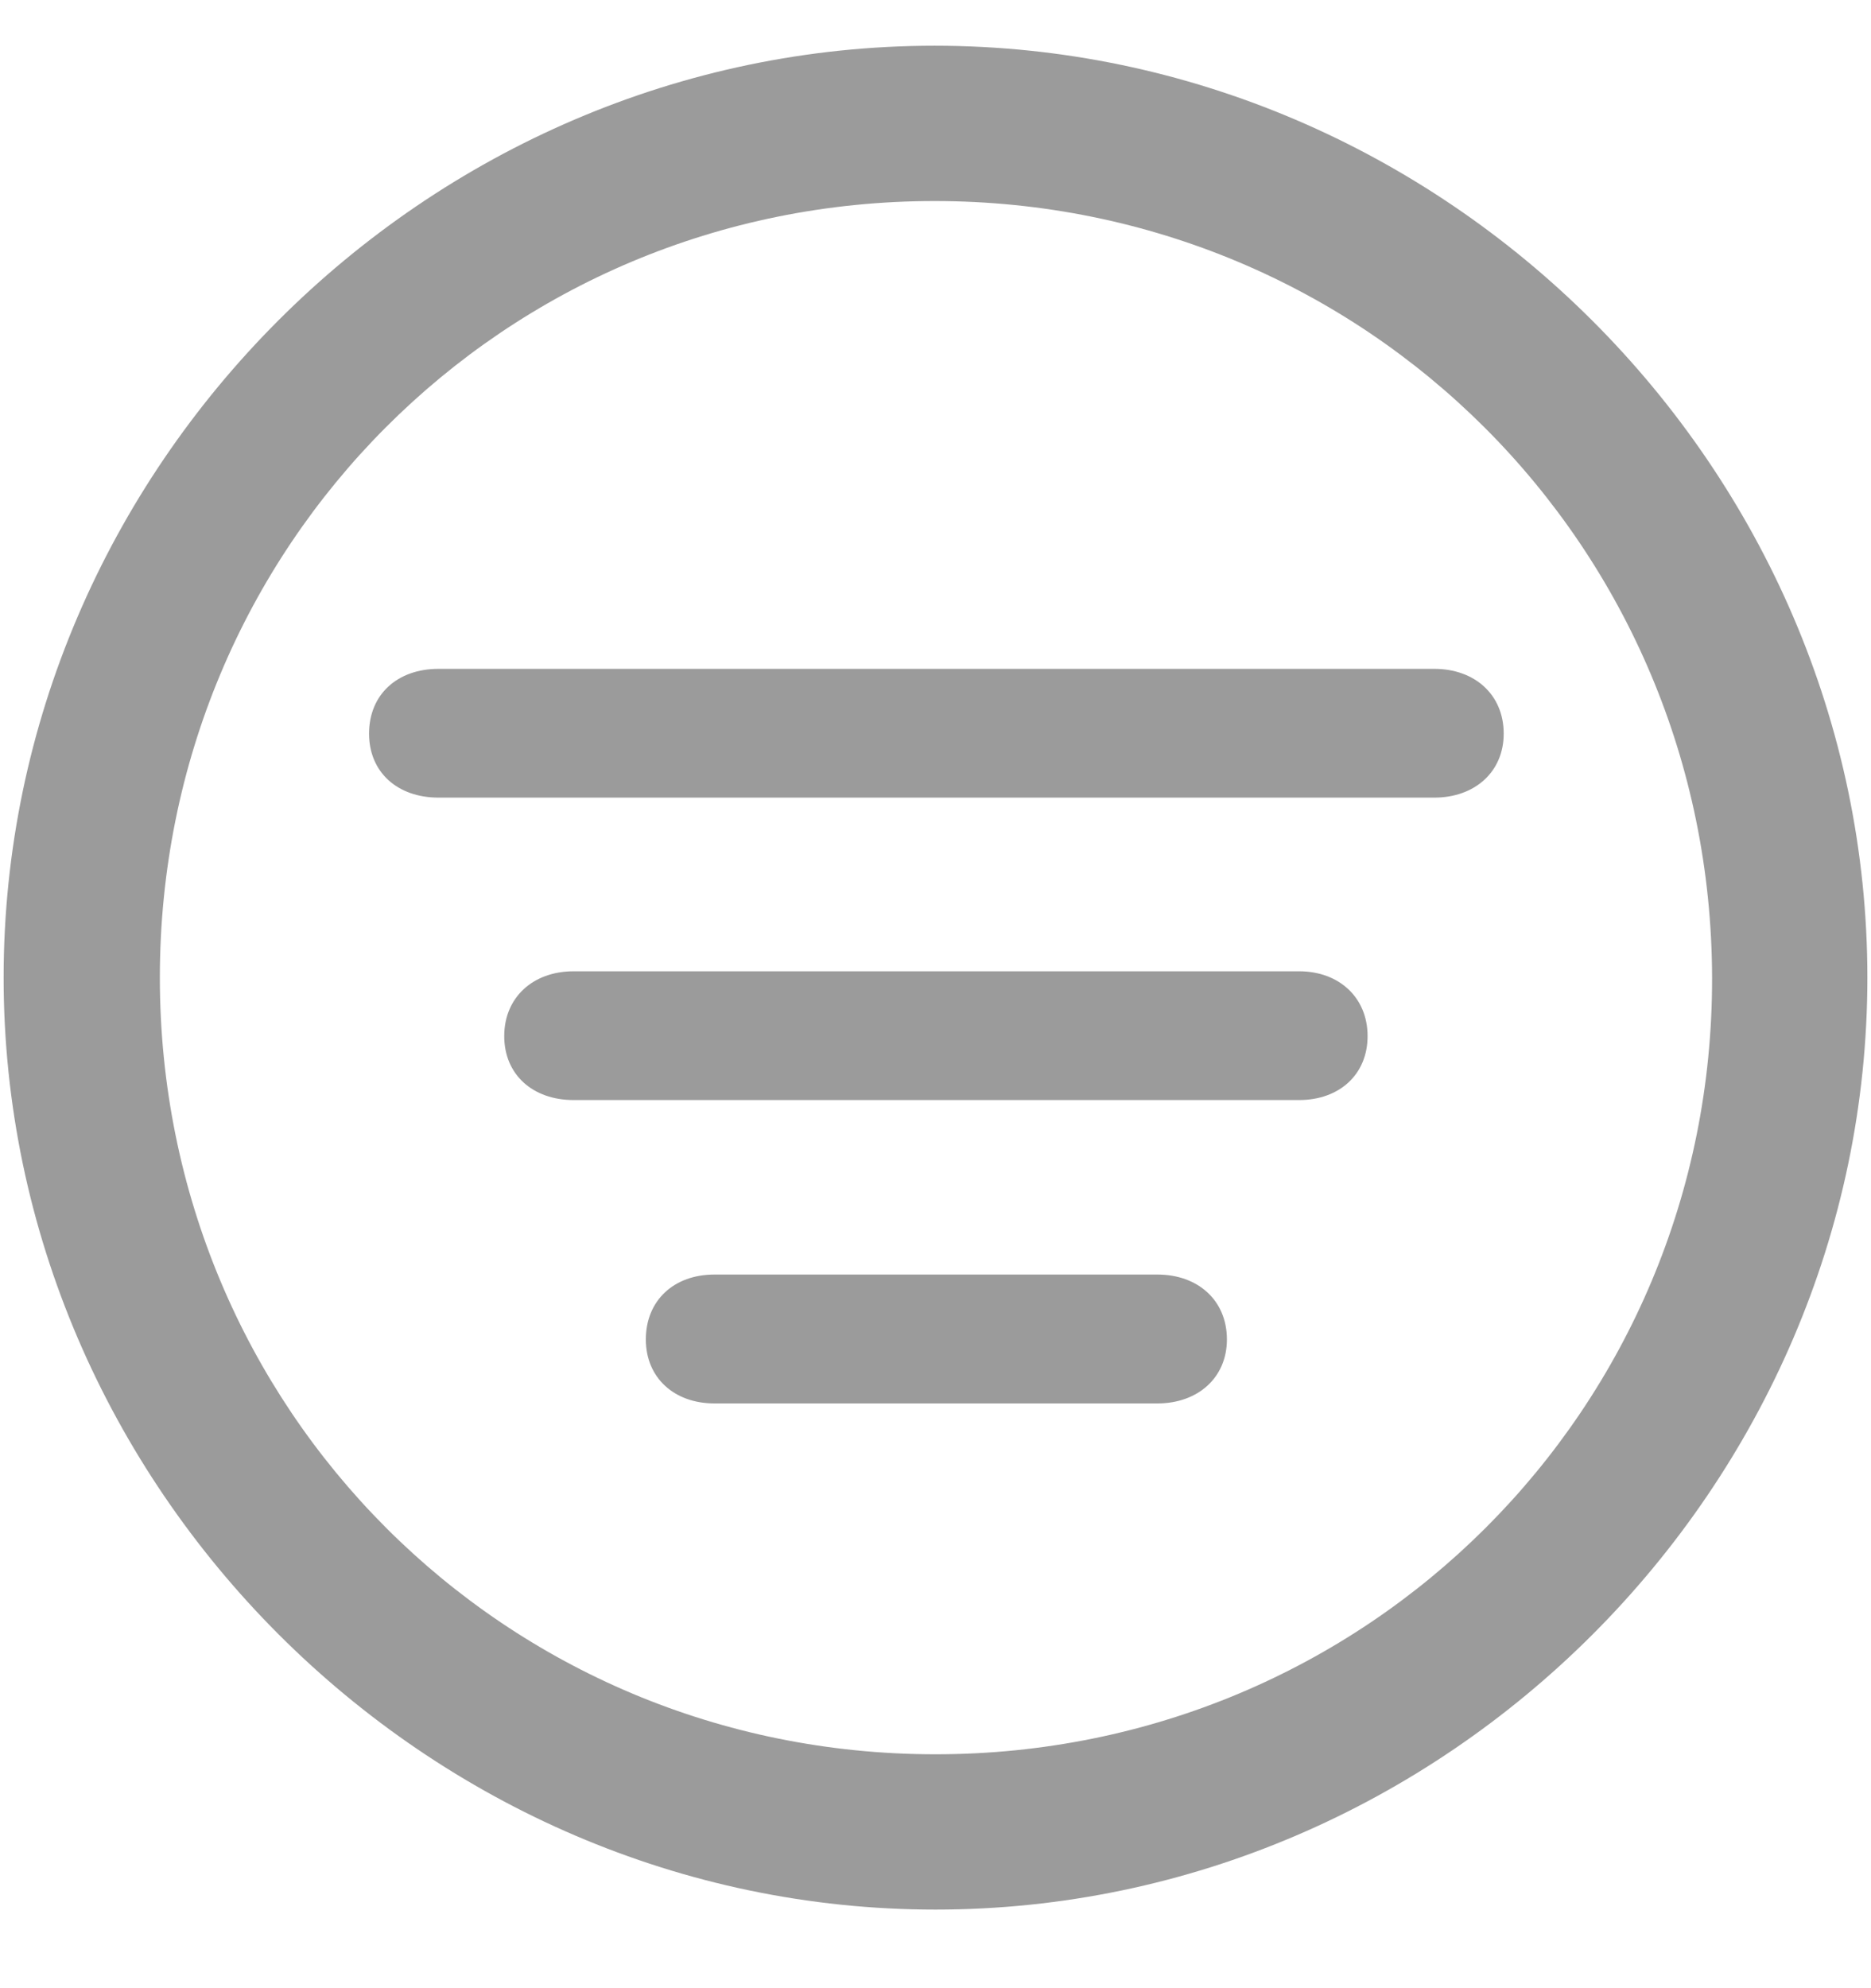 <svg width="16" height="17" viewBox="0 0 16 17" fill="none" xmlns="http://www.w3.org/2000/svg">
<path d="M8 16.328C12.359 16.328 15.969 12.711 15.969 8.359C15.969 4 12.352 0.391 7.992 0.391C3.641 0.391 0.031 4 0.031 8.359C0.031 12.711 3.648 16.328 8 16.328ZM8 15C4.312 15 1.367 12.047 1.367 8.359C1.367 4.672 4.305 1.719 7.992 1.719C11.68 1.719 14.633 4.672 14.641 8.359C14.648 12.047 11.688 15 8 15ZM3.75 6.82H12.266C12.609 6.82 12.859 6.602 12.859 6.273C12.859 5.938 12.609 5.719 12.266 5.719H3.75C3.398 5.719 3.156 5.938 3.156 6.273C3.156 6.602 3.398 6.82 3.75 6.82ZM4.906 9.406H11.109C11.453 9.406 11.695 9.188 11.695 8.859C11.695 8.531 11.453 8.305 11.109 8.305H4.906C4.555 8.305 4.312 8.531 4.312 8.859C4.312 9.188 4.555 9.406 4.906 9.406ZM6.109 12H9.898C10.242 12 10.492 11.781 10.492 11.453C10.492 11.117 10.242 10.898 9.898 10.898H6.109C5.766 10.898 5.523 11.117 5.523 11.453C5.523 11.781 5.766 12 6.109 12Z" fill="#9B9B9B"/>
</svg>
